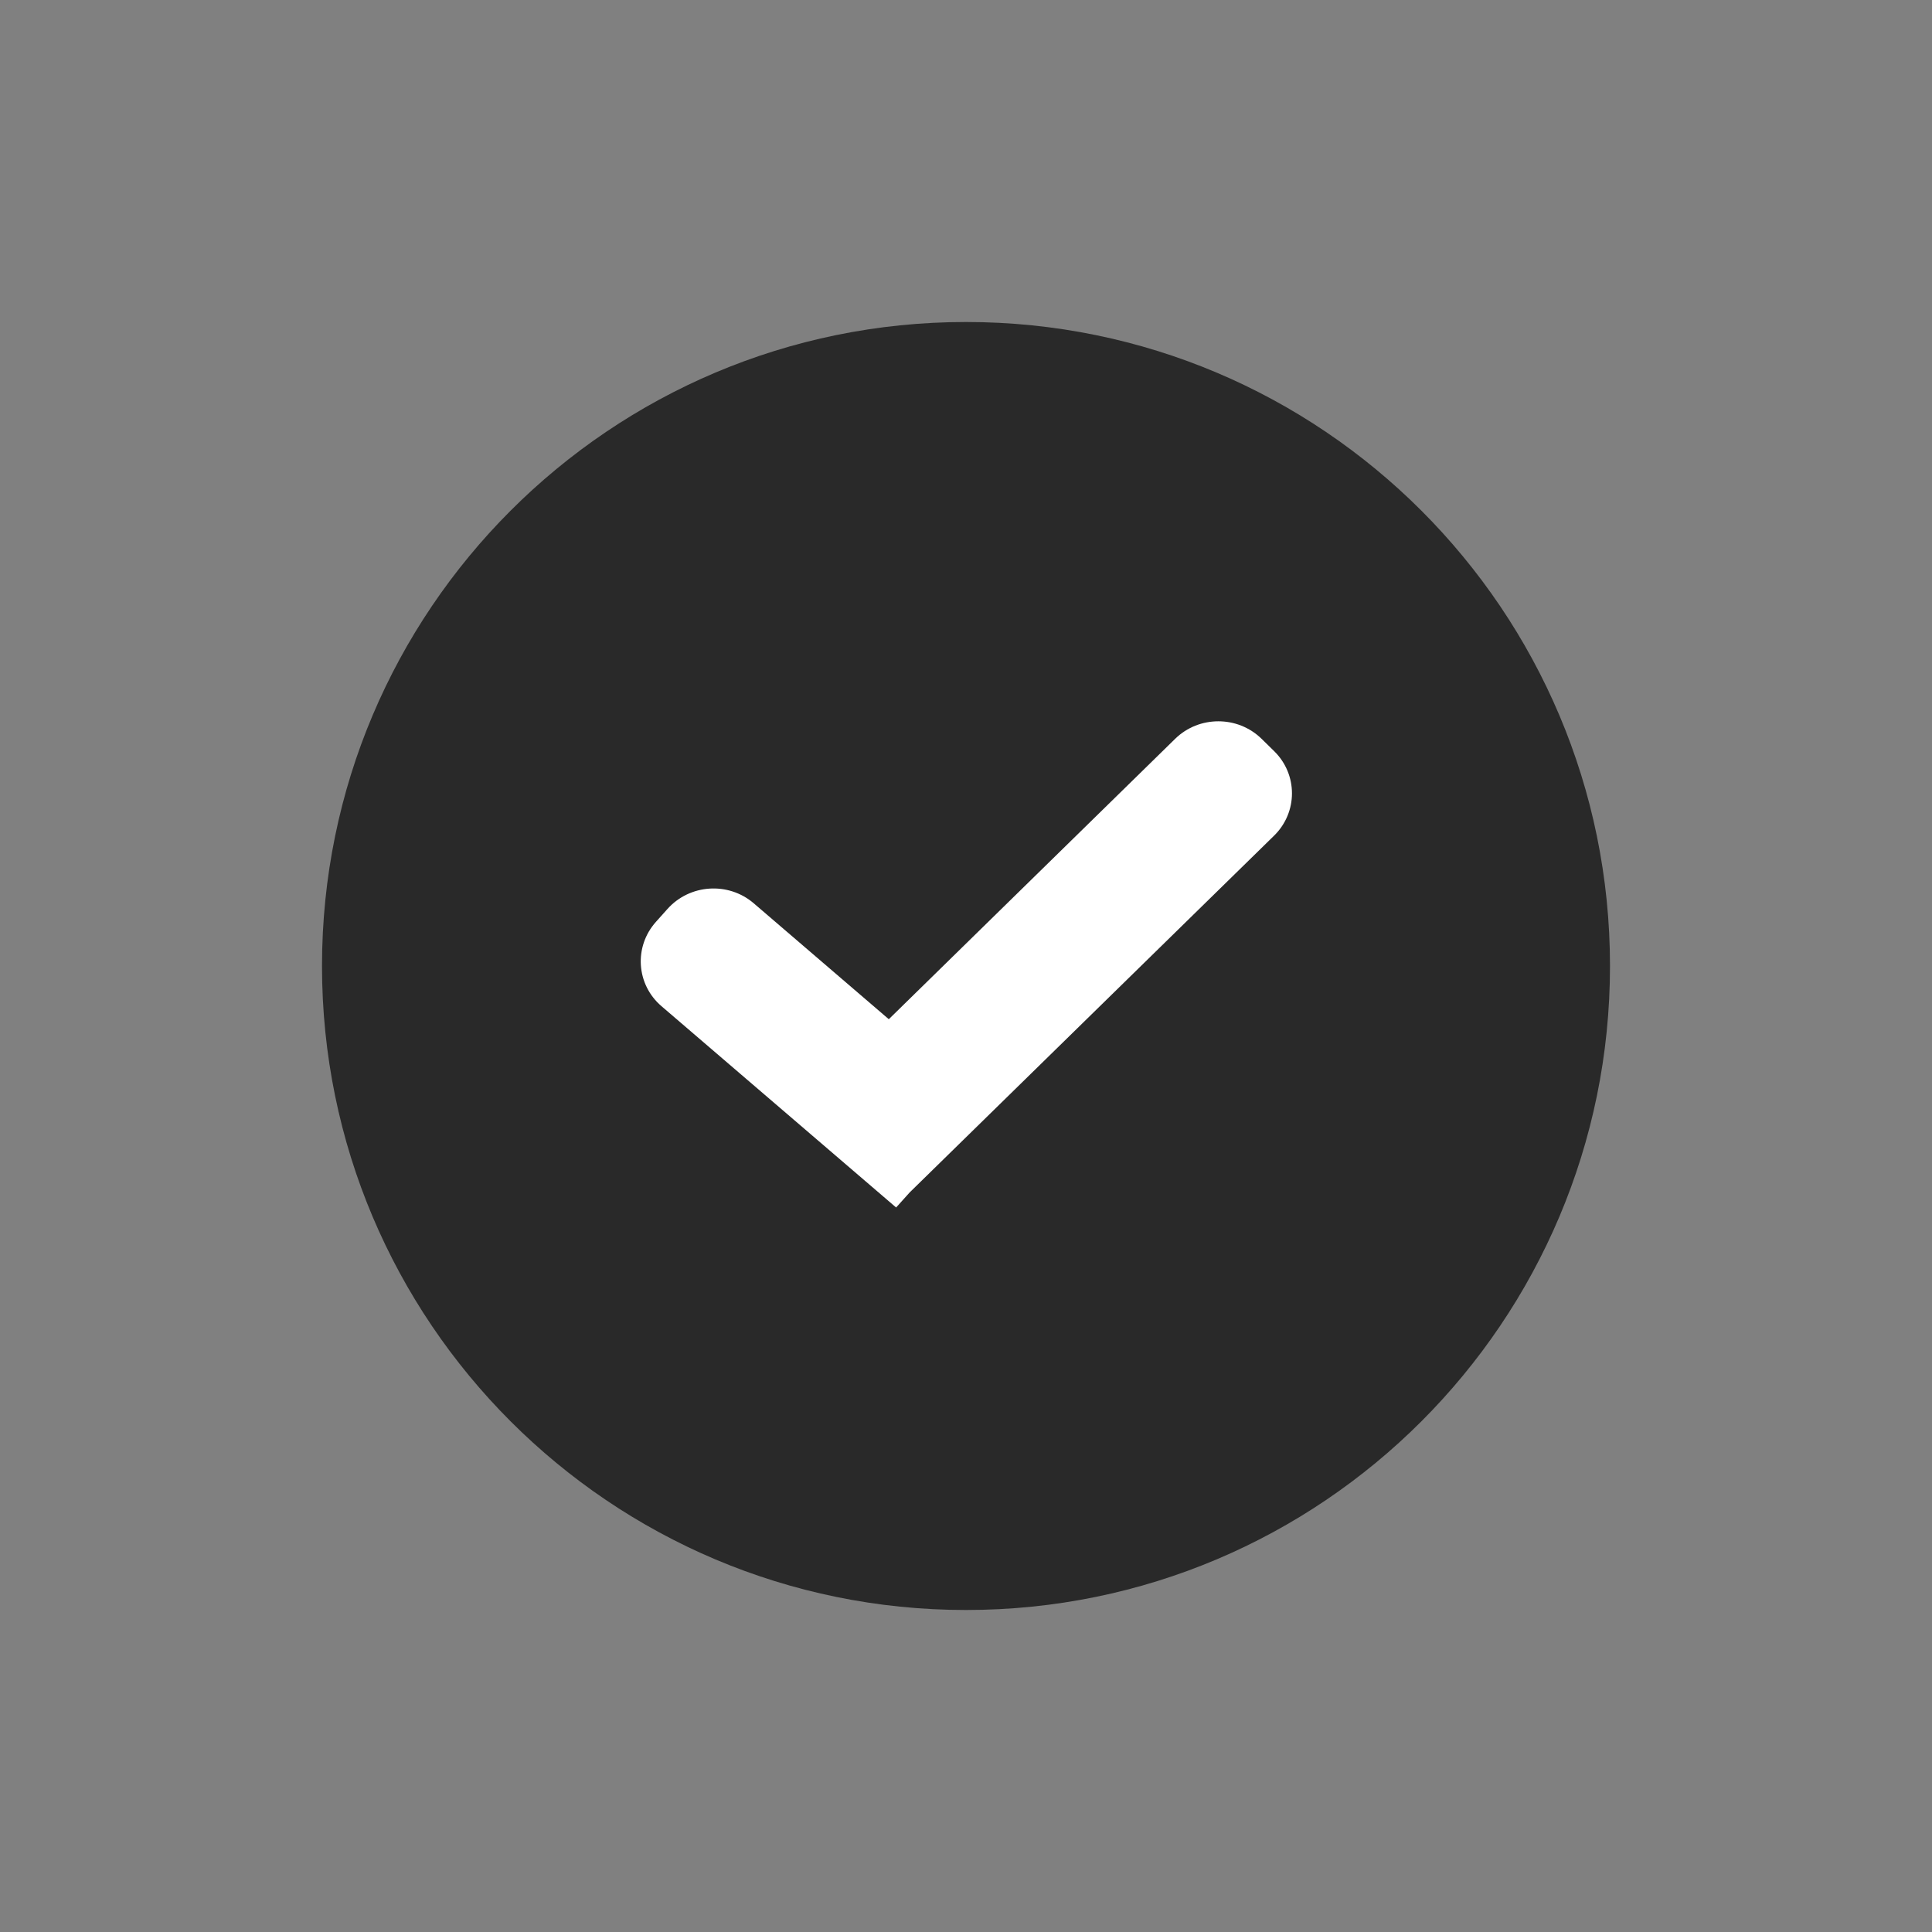 
<svg xmlns="http://www.w3.org/2000/svg" width="24" height="24" viewBox="0 0 24 24" fill="none">
  <rect x="0" y="0" width="24" height="24" fill="#808080" stroke="none"/>
  <path d="M20 12C20 16.418 16.418 20 12 20C7.582 20 4 16.418 4 12C4 7.582 7.582 4 12 4C16.418 4 20 7.582 20 12Z" fill="#292929"/>
  <path fill-rule="evenodd" clip-rule="evenodd" d="M15.671 9.177C15.375 8.888 14.895 8.888 14.599 9.177L11.041 12.661L9.362 11.22C9.047 10.951 8.569 10.982 8.292 11.291L8.148 11.452C7.872 11.761 7.903 12.23 8.217 12.499L11.132 15L11.3 14.813L15.828 10.38C16.123 10.09 16.123 9.62 15.828 9.331L15.671 9.177Z" fill="white"/>
</svg>


